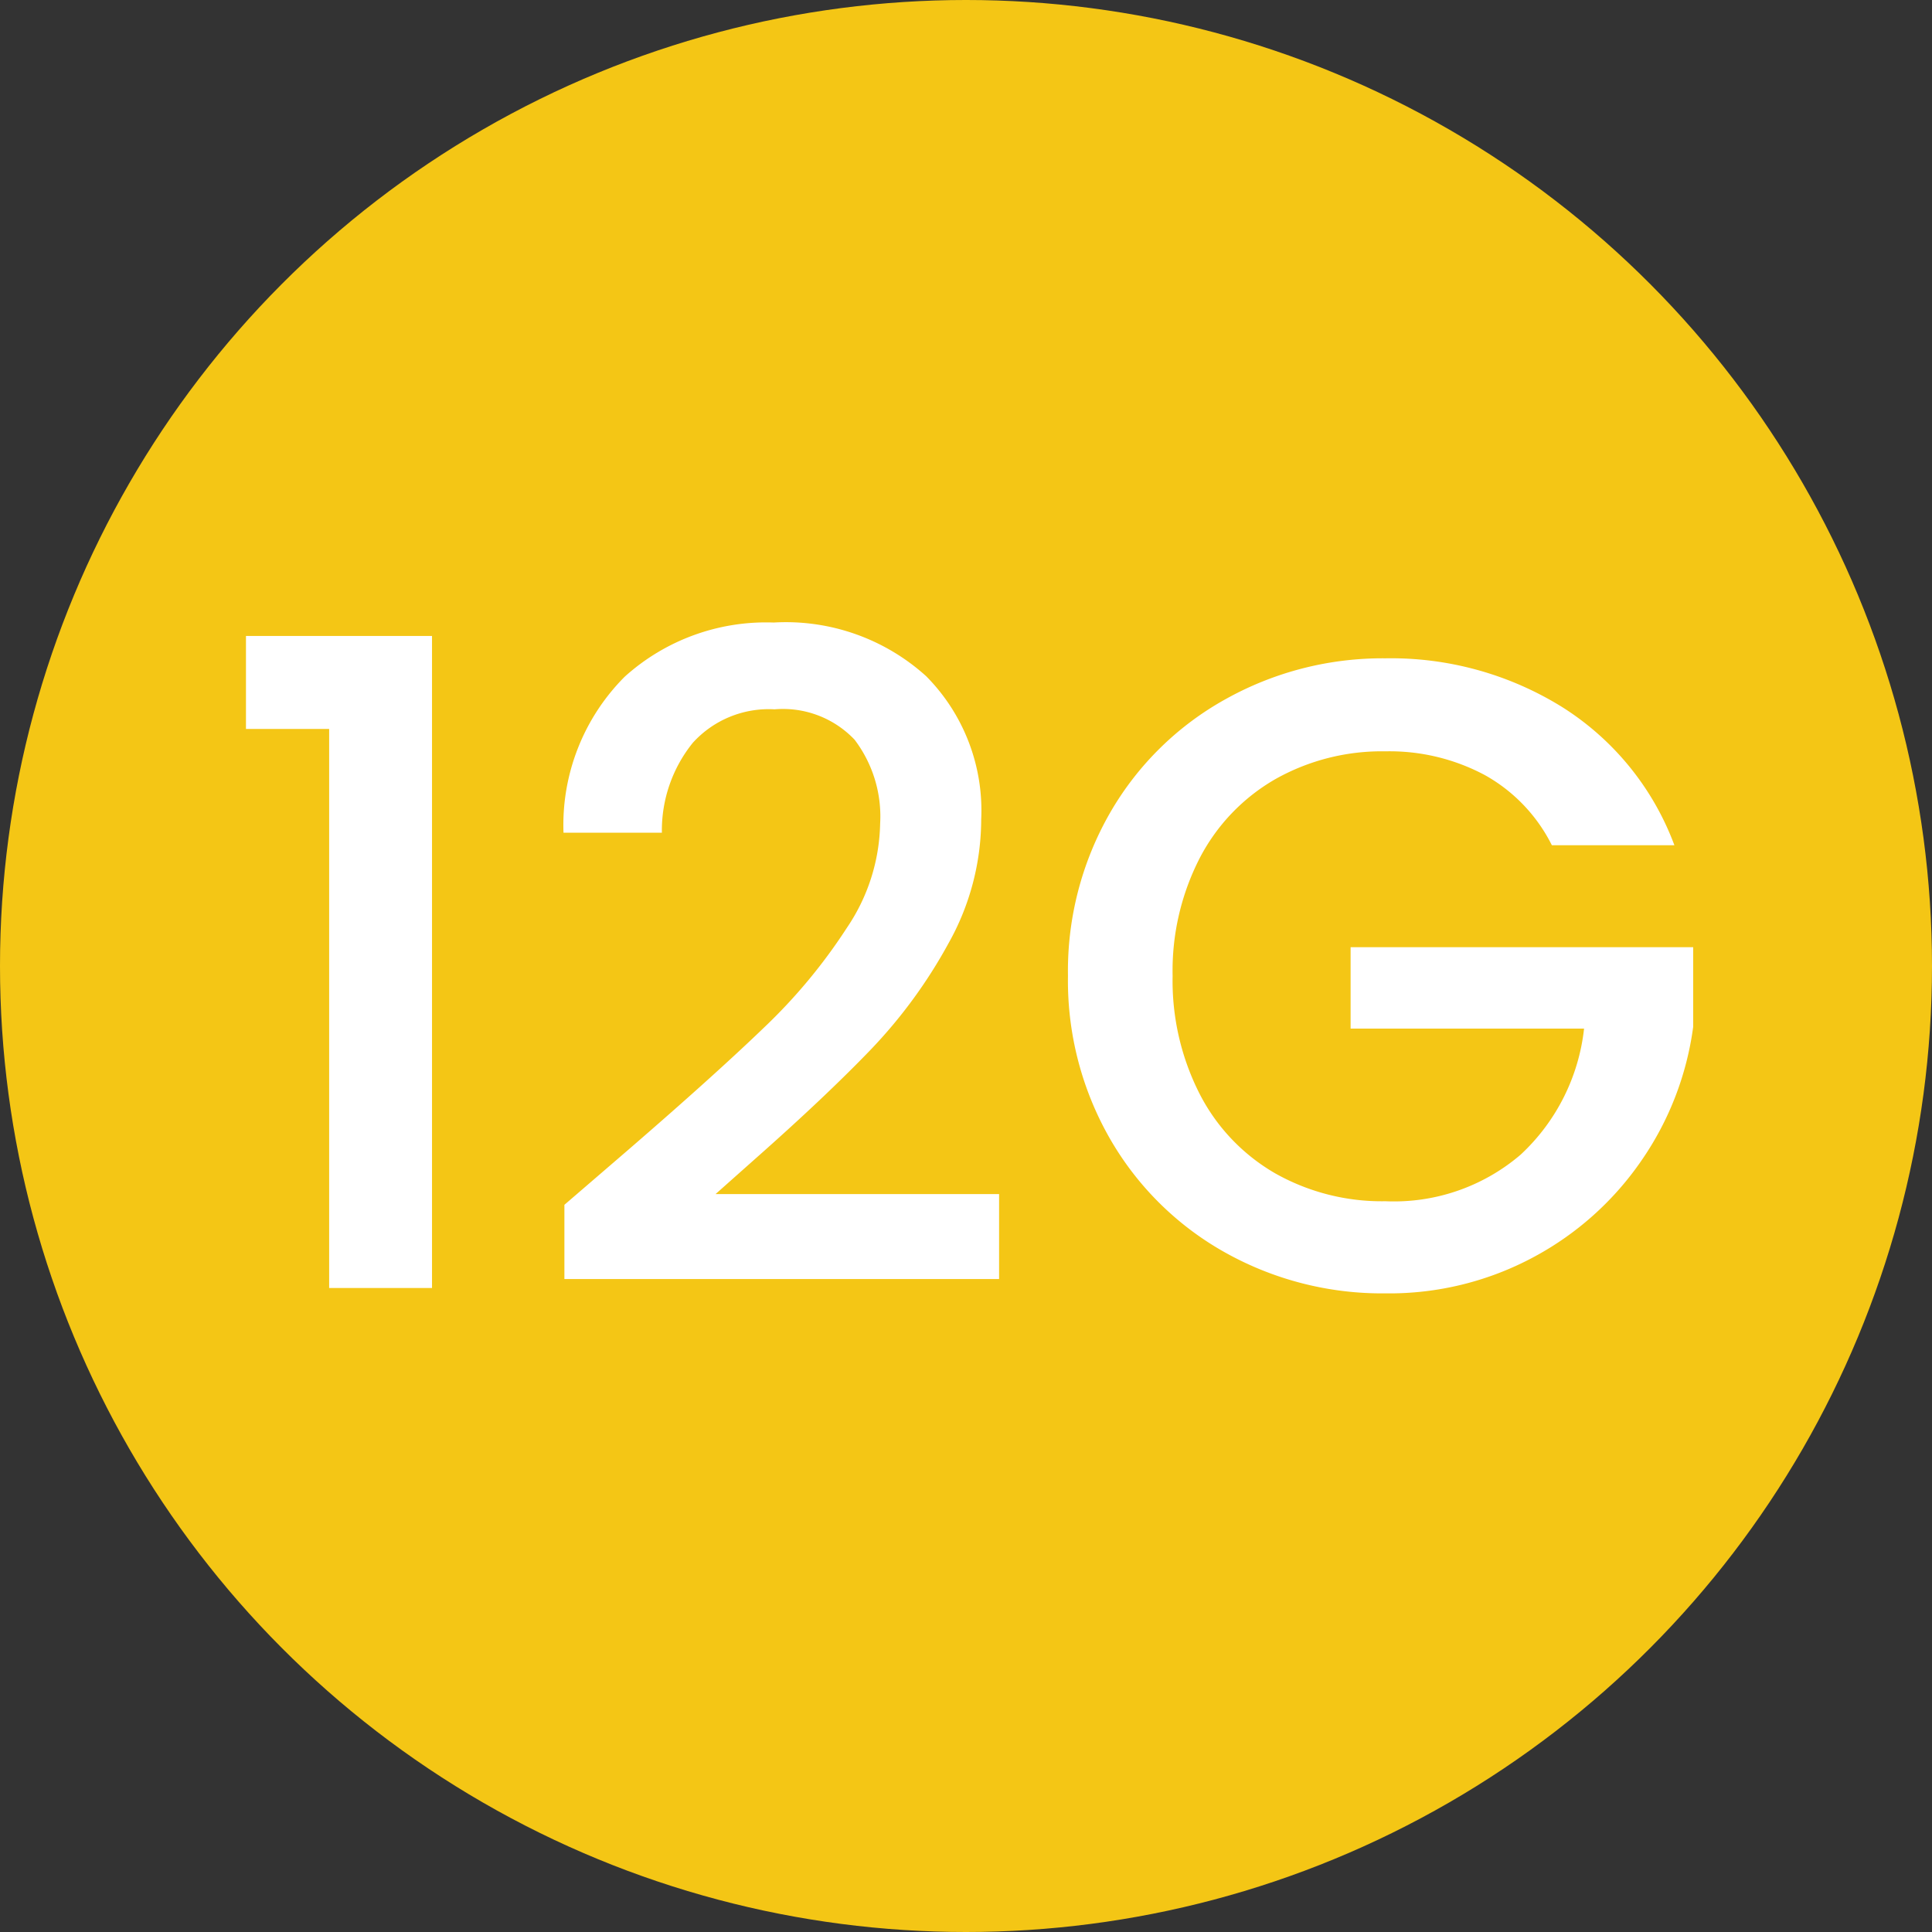<svg xmlns="http://www.w3.org/2000/svg" width="54" height="54" viewBox="0 0 54 54">
  <rect x="0" y="0" width="54" height="54" fill="#333333" stroke="none"/>
  <g id="Group_39223" data-name="Group 39223" transform="translate(-38 -818)">
    <circle id="Ellipse_719" data-name="Ellipse 719" cx="27" cy="27" r="27" transform="translate(38 818)" fill="#f4c615"/>
    <path id="I_teach_full_stack_development_Which_means_you_will_see_tutorials_regarding_UI_UX_Frontend_Dev_Backend_Dev_Graphic_Design_and_more" data-name="I teach full stack development! Which means you will see tutorials regarding UI/UX, Frontend Dev, Backend Dev, Graphic Design and more" d="M-20.125-15.625v-2.6h5.2V0H-17.8V-15.625Zm10.7,11.75q2.4-2.075,3.788-3.412a15.373,15.373,0,0,0,2.312-2.787,5.356,5.356,0,0,0,.925-2.9,3.549,3.549,0,0,0-.713-2.35,2.758,2.758,0,0,0-2.237-.85,2.865,2.865,0,0,0-2.288.938A3.9,3.9,0,0,0-8.5-12.725h-2.75a5.868,5.868,0,0,1,1.712-4.362A5.9,5.9,0,0,1-5.375-18.6a5.845,5.845,0,0,1,4.262,1.5,5.333,5.333,0,0,1,1.538,4A7.1,7.1,0,0,1-.487-9.638,13.943,13.943,0,0,1-2.663-6.662Q-3.925-5.35-5.875-3.625L-7-2.625H.925V-.25h-12.15V-2.325Zm25.8-8.5A4.593,4.593,0,0,0,14.5-14.337,5.648,5.648,0,0,0,11.725-15a6.065,6.065,0,0,0-3.075.775,5.431,5.431,0,0,0-2.113,2.2,6.889,6.889,0,0,0-.762,3.3,6.963,6.963,0,0,0,.762,3.313A5.412,5.412,0,0,0,8.65-3.2a6.065,6.065,0,0,0,3.075.775,5.441,5.441,0,0,0,3.775-1.3A5.651,5.651,0,0,0,17.275-7.25H10.75V-9.525h9.575V-7.3a8.553,8.553,0,0,1-1.437,3.725A8.552,8.552,0,0,1,15.862-.862,8.52,8.52,0,0,1,11.725.15,8.98,8.98,0,0,1,7.25-.988,8.481,8.481,0,0,1,4.037-4.15,8.874,8.874,0,0,1,2.85-8.725,8.874,8.874,0,0,1,4.037-13.3a8.455,8.455,0,0,1,3.225-3.162A9,9,0,0,1,11.725-17.6a9.066,9.066,0,0,1,4.937,1.362A7.758,7.758,0,0,1,19.8-12.375Z" transform="translate(65 854)" fill="#fff"/>
  </g>
</svg>
